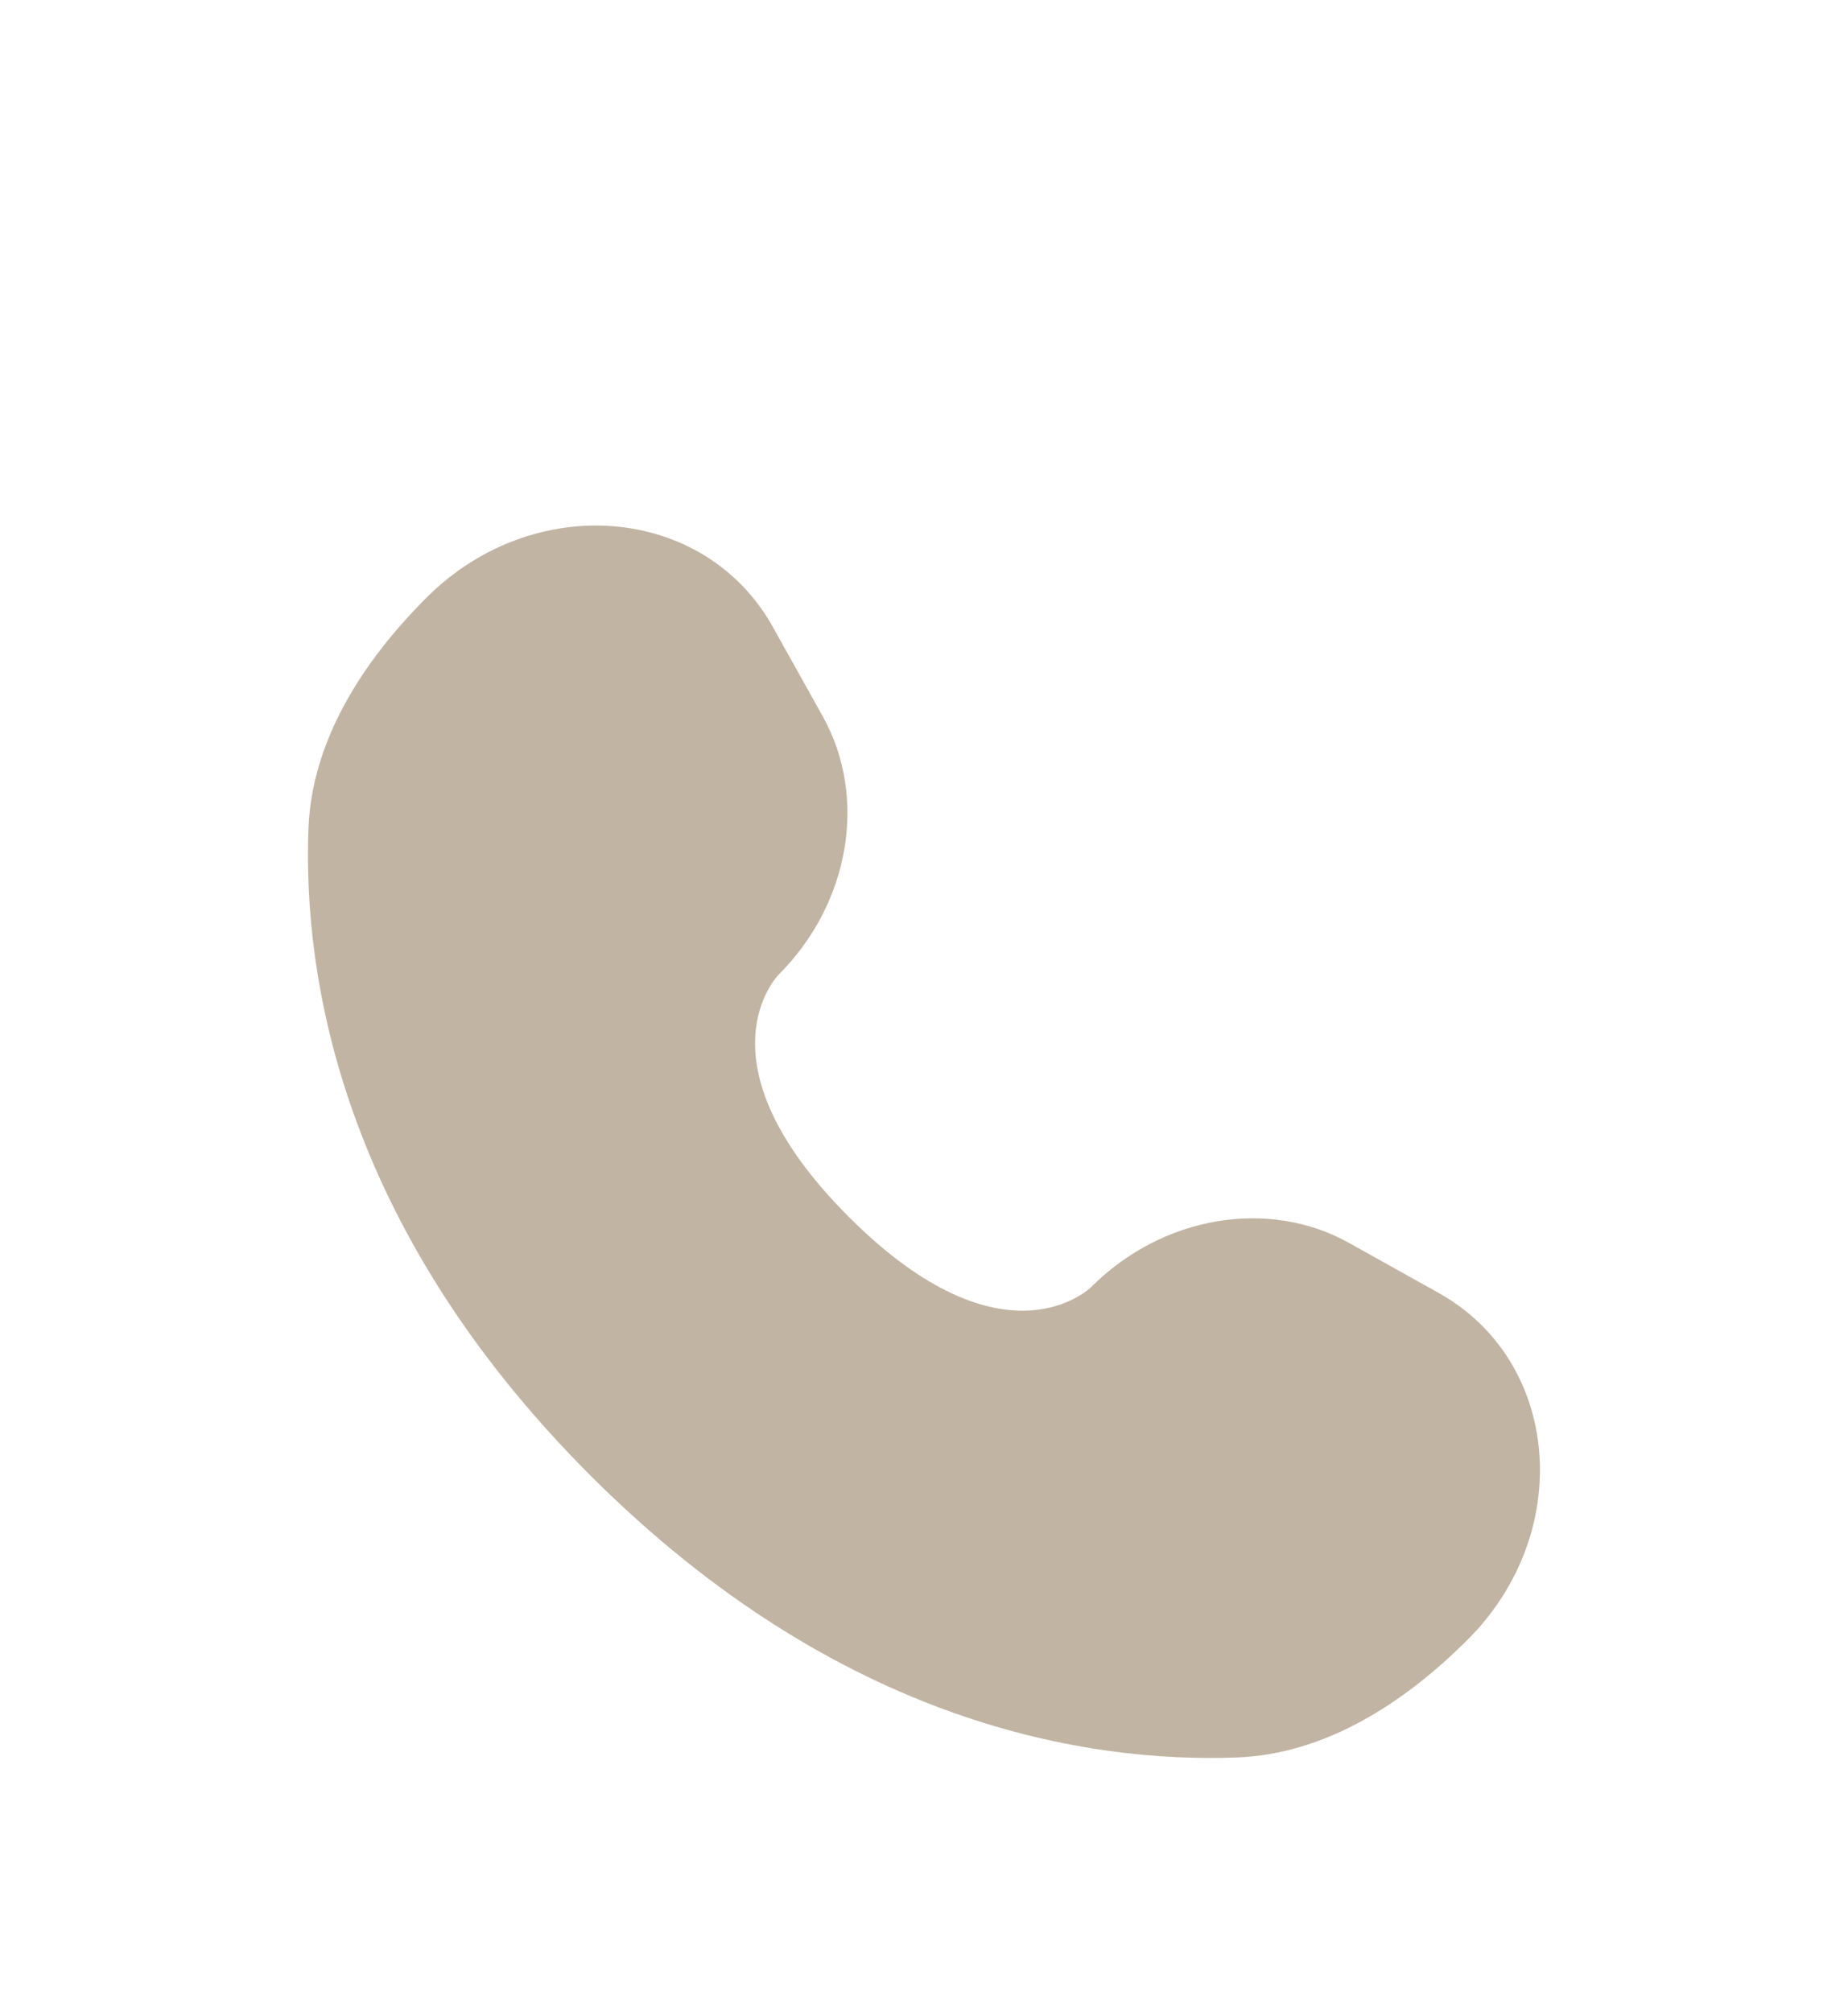 <svg width="34" height="37" viewBox="0 0 34 37" fill="none" xmlns="http://www.w3.org/2000/svg">
<g filter="url(#filter0_d_146_3211)">
<path d="M14.219 7.531L15.139 9.179C15.968 10.665 15.635 12.616 14.329 13.923C14.329 13.923 14.329 13.923 14.329 13.923C14.328 13.923 12.743 15.508 15.617 18.382C18.491 21.255 20.076 19.672 20.077 19.671C20.077 19.671 20.077 19.671 20.077 19.671C21.384 18.364 23.334 18.031 24.821 18.861L26.468 19.78C28.713 21.033 28.978 24.181 27.005 26.155C25.819 27.34 24.367 28.263 22.761 28.324C20.058 28.427 15.467 27.742 10.862 23.137C6.257 18.532 5.573 13.942 5.675 11.239C5.736 9.633 6.659 8.18 7.845 6.994C9.818 5.021 12.966 5.286 14.219 7.531Z" fill="#C2B4A3"/>
</g>
<defs>
<filter id="filter0_d_146_3211" x="-4" y="0" width="42" height="42" filterUnits="userSpaceOnUse" color-interpolation-filters="sRGB">
<feFlood flood-opacity="0" result="BackgroundImageFix"/>
<feColorMatrix in="SourceAlpha" type="matrix" values="0 0 0 0 0 0 0 0 0 0 0 0 0 0 0 0 0 0 127 0" result="hardAlpha"/>
<feOffset dy="4"/>
<feGaussianBlur stdDeviation="2"/>
<feComposite in2="hardAlpha" operator="out"/>
<feColorMatrix type="matrix" values="0 0 0 0 0 0 0 0 0 0 0 0 0 0 0 0 0 0 0.25 0"/>
<feBlend mode="normal" in2="BackgroundImageFix" result="effect1_dropShadow_146_3211"/>
<feBlend mode="normal" in="SourceGraphic" in2="effect1_dropShadow_146_3211" result="shape"/>
</filter>
</defs>
</svg>
